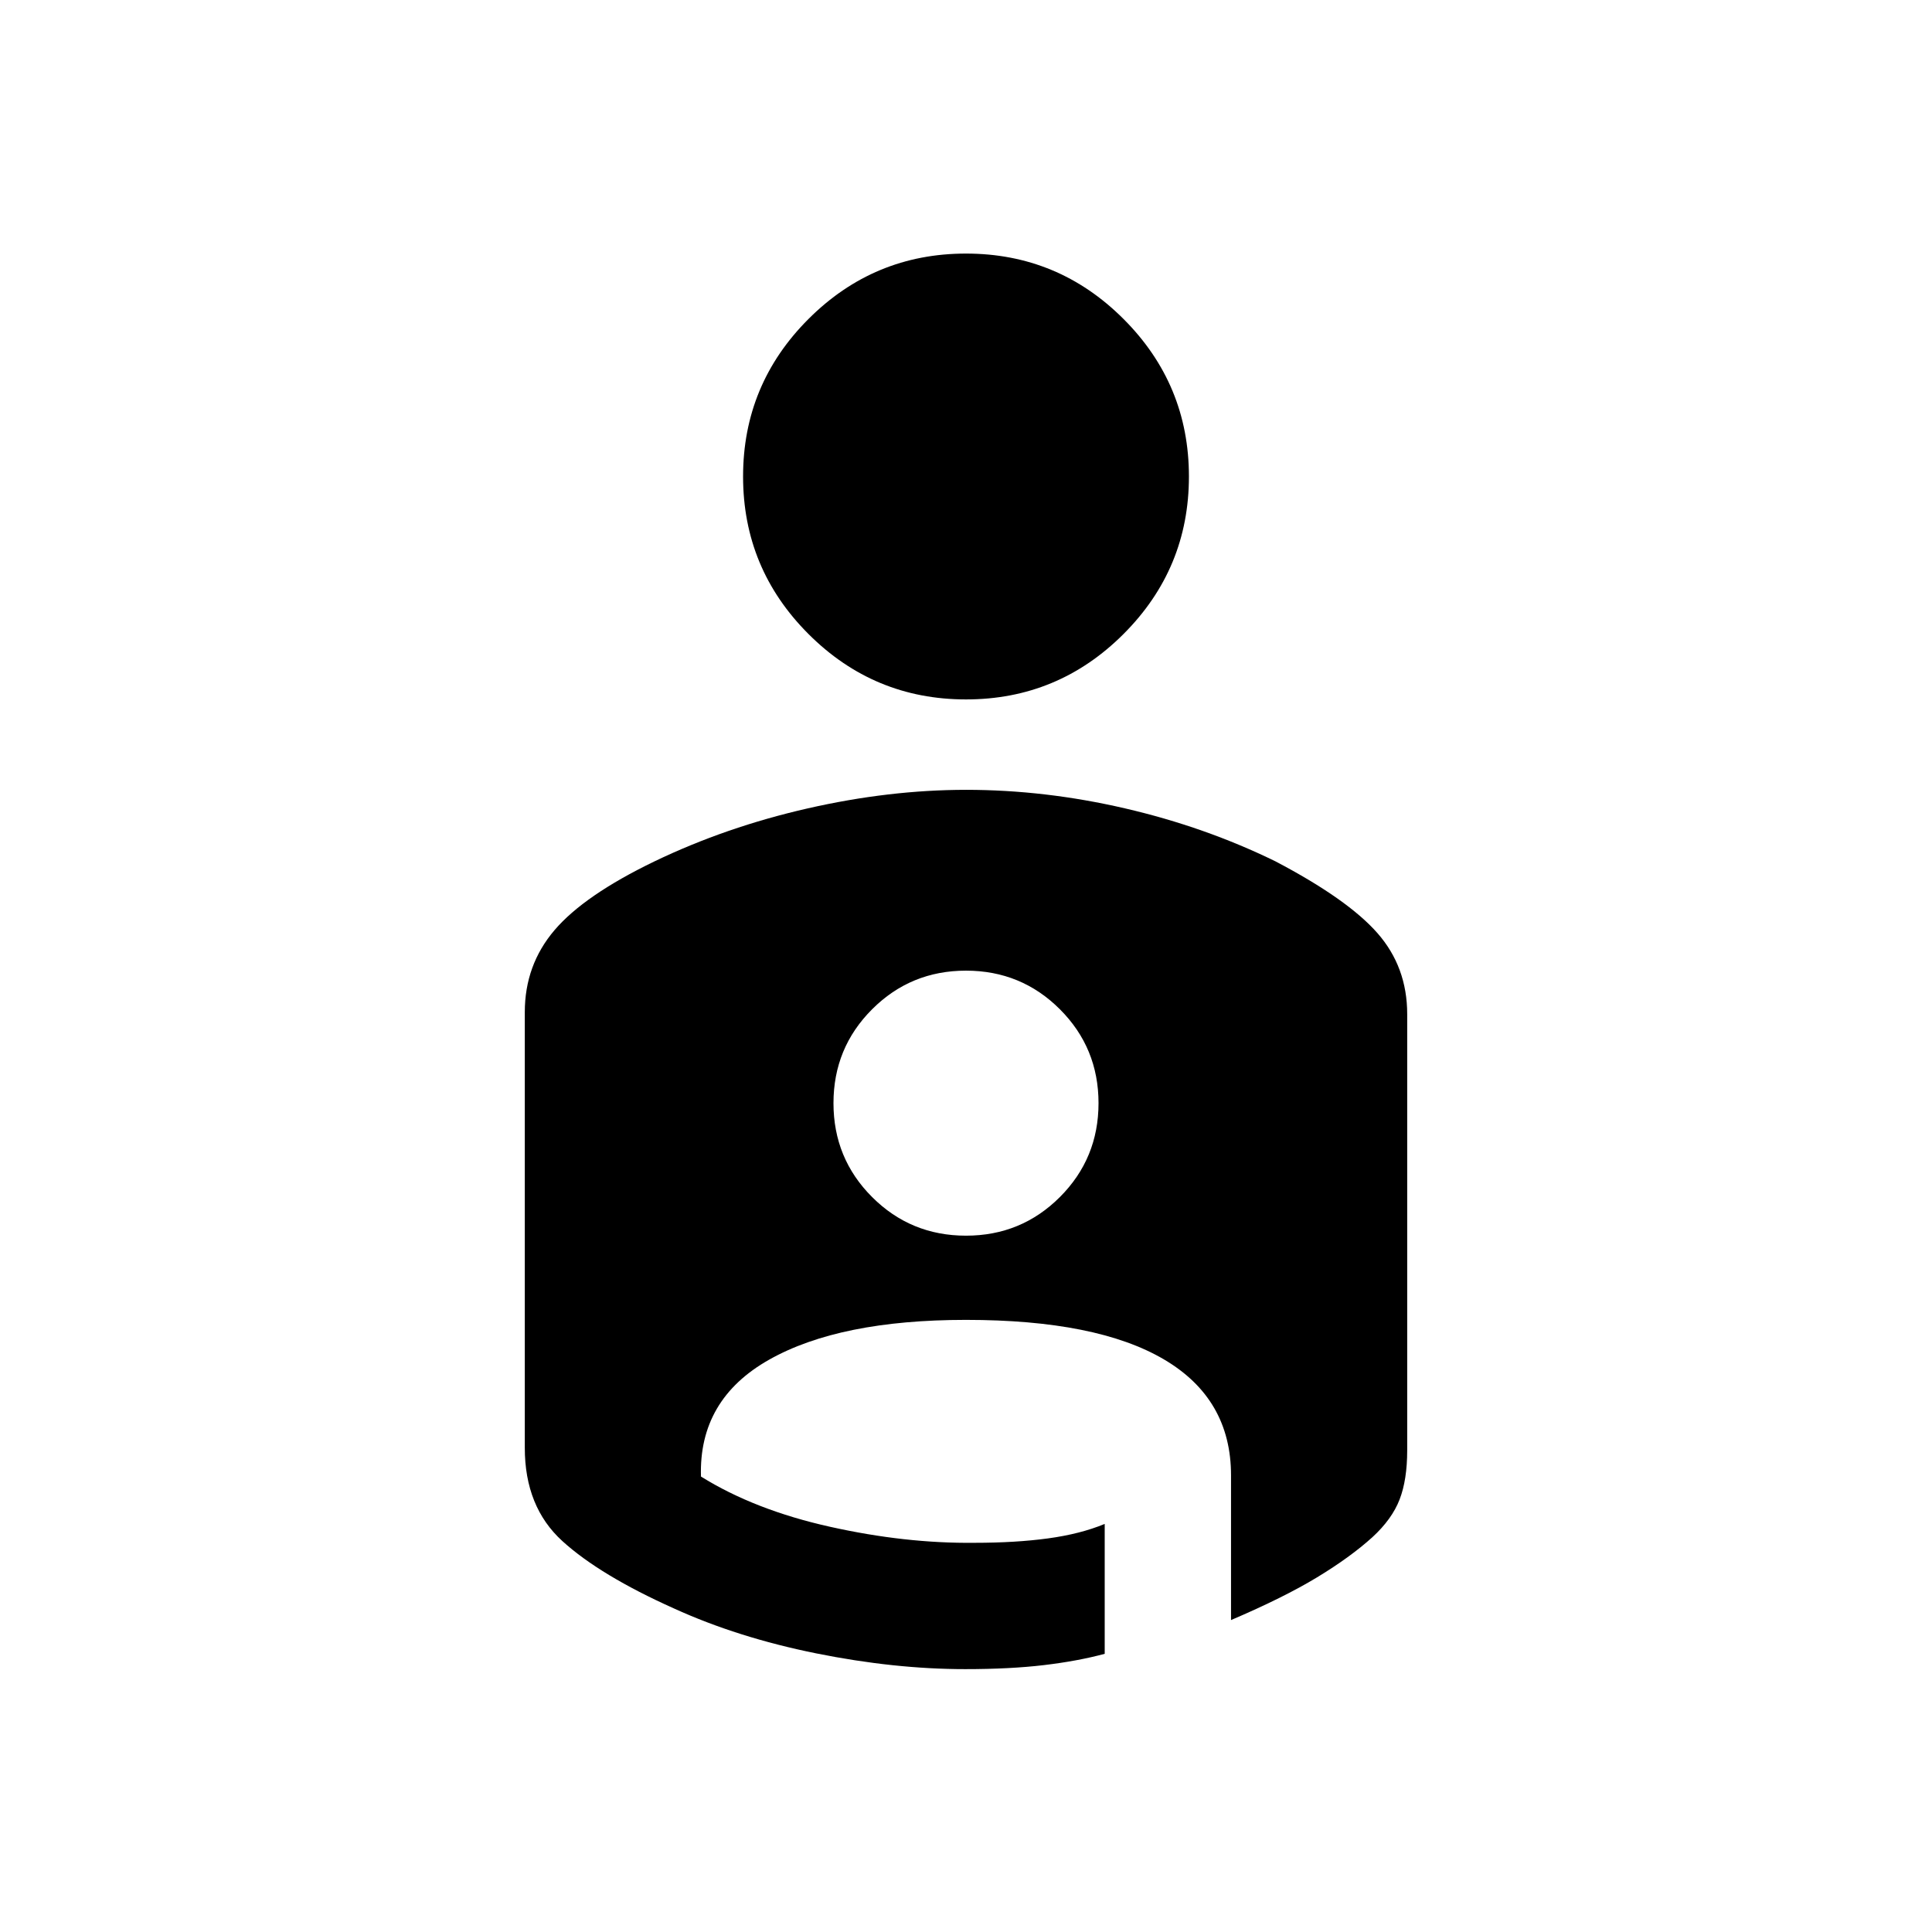 <svg xmlns="http://www.w3.org/2000/svg" height="20" viewBox="0 -960 960 960" width="20"><path d="M480-834q45.77 0 78.27 32.5 32.5 32.5 32.5 78.27 0 45.77-32.5 78.27-32.5 32.5-78.27 32.5-45.77 0-78.27-32.5-32.5-32.5-32.5-78.27 0-45.77 32.5-78.27Q434.23-834 480-834Zm.06 266.46q39.21 0 79 9.23T633.77-532q35.92 18.85 50.69 35.68 14.77 16.83 14.77 40.24v216.73q0 14.66-3.78 24.44-3.78 9.79-13.53 18.75-10.91 9.88-27.46 19.92Q637.9-166.2 611.69-155v-71.92q0-38.01-33.36-57.62-33.35-19.62-98.33-19.62-62.77 0-97.81 19.77t-33.88 58.08q26.69 16.62 64.15 24.96 37.46 8.35 71.77 7.96 20.46 0 36.54-2.19t28.15-7.19v64.54q-13.37 3.61-30.2 5.61-16.82 2-39.1 2-35.21 0-74.11-7.84-38.89-7.85-70.62-22.31-36.73-16.46-55.43-33.46-18.69-17-18.69-46.31v-216.54q0-23.41 14.77-40.74 14.77-17.33 49.69-34.18 35.54-17.08 76.08-26.31t78.75-9.23ZM480-346q27.46 0 46.65-19.19 19.2-19.2 19.2-46.66 0-27.46-19.2-46.65-19.19-19.19-46.65-19.19-27.46 0-46.65 19.19-19.2 19.19-19.2 46.65 0 27.46 19.2 46.66Q452.54-346 480-346Z"/></svg>